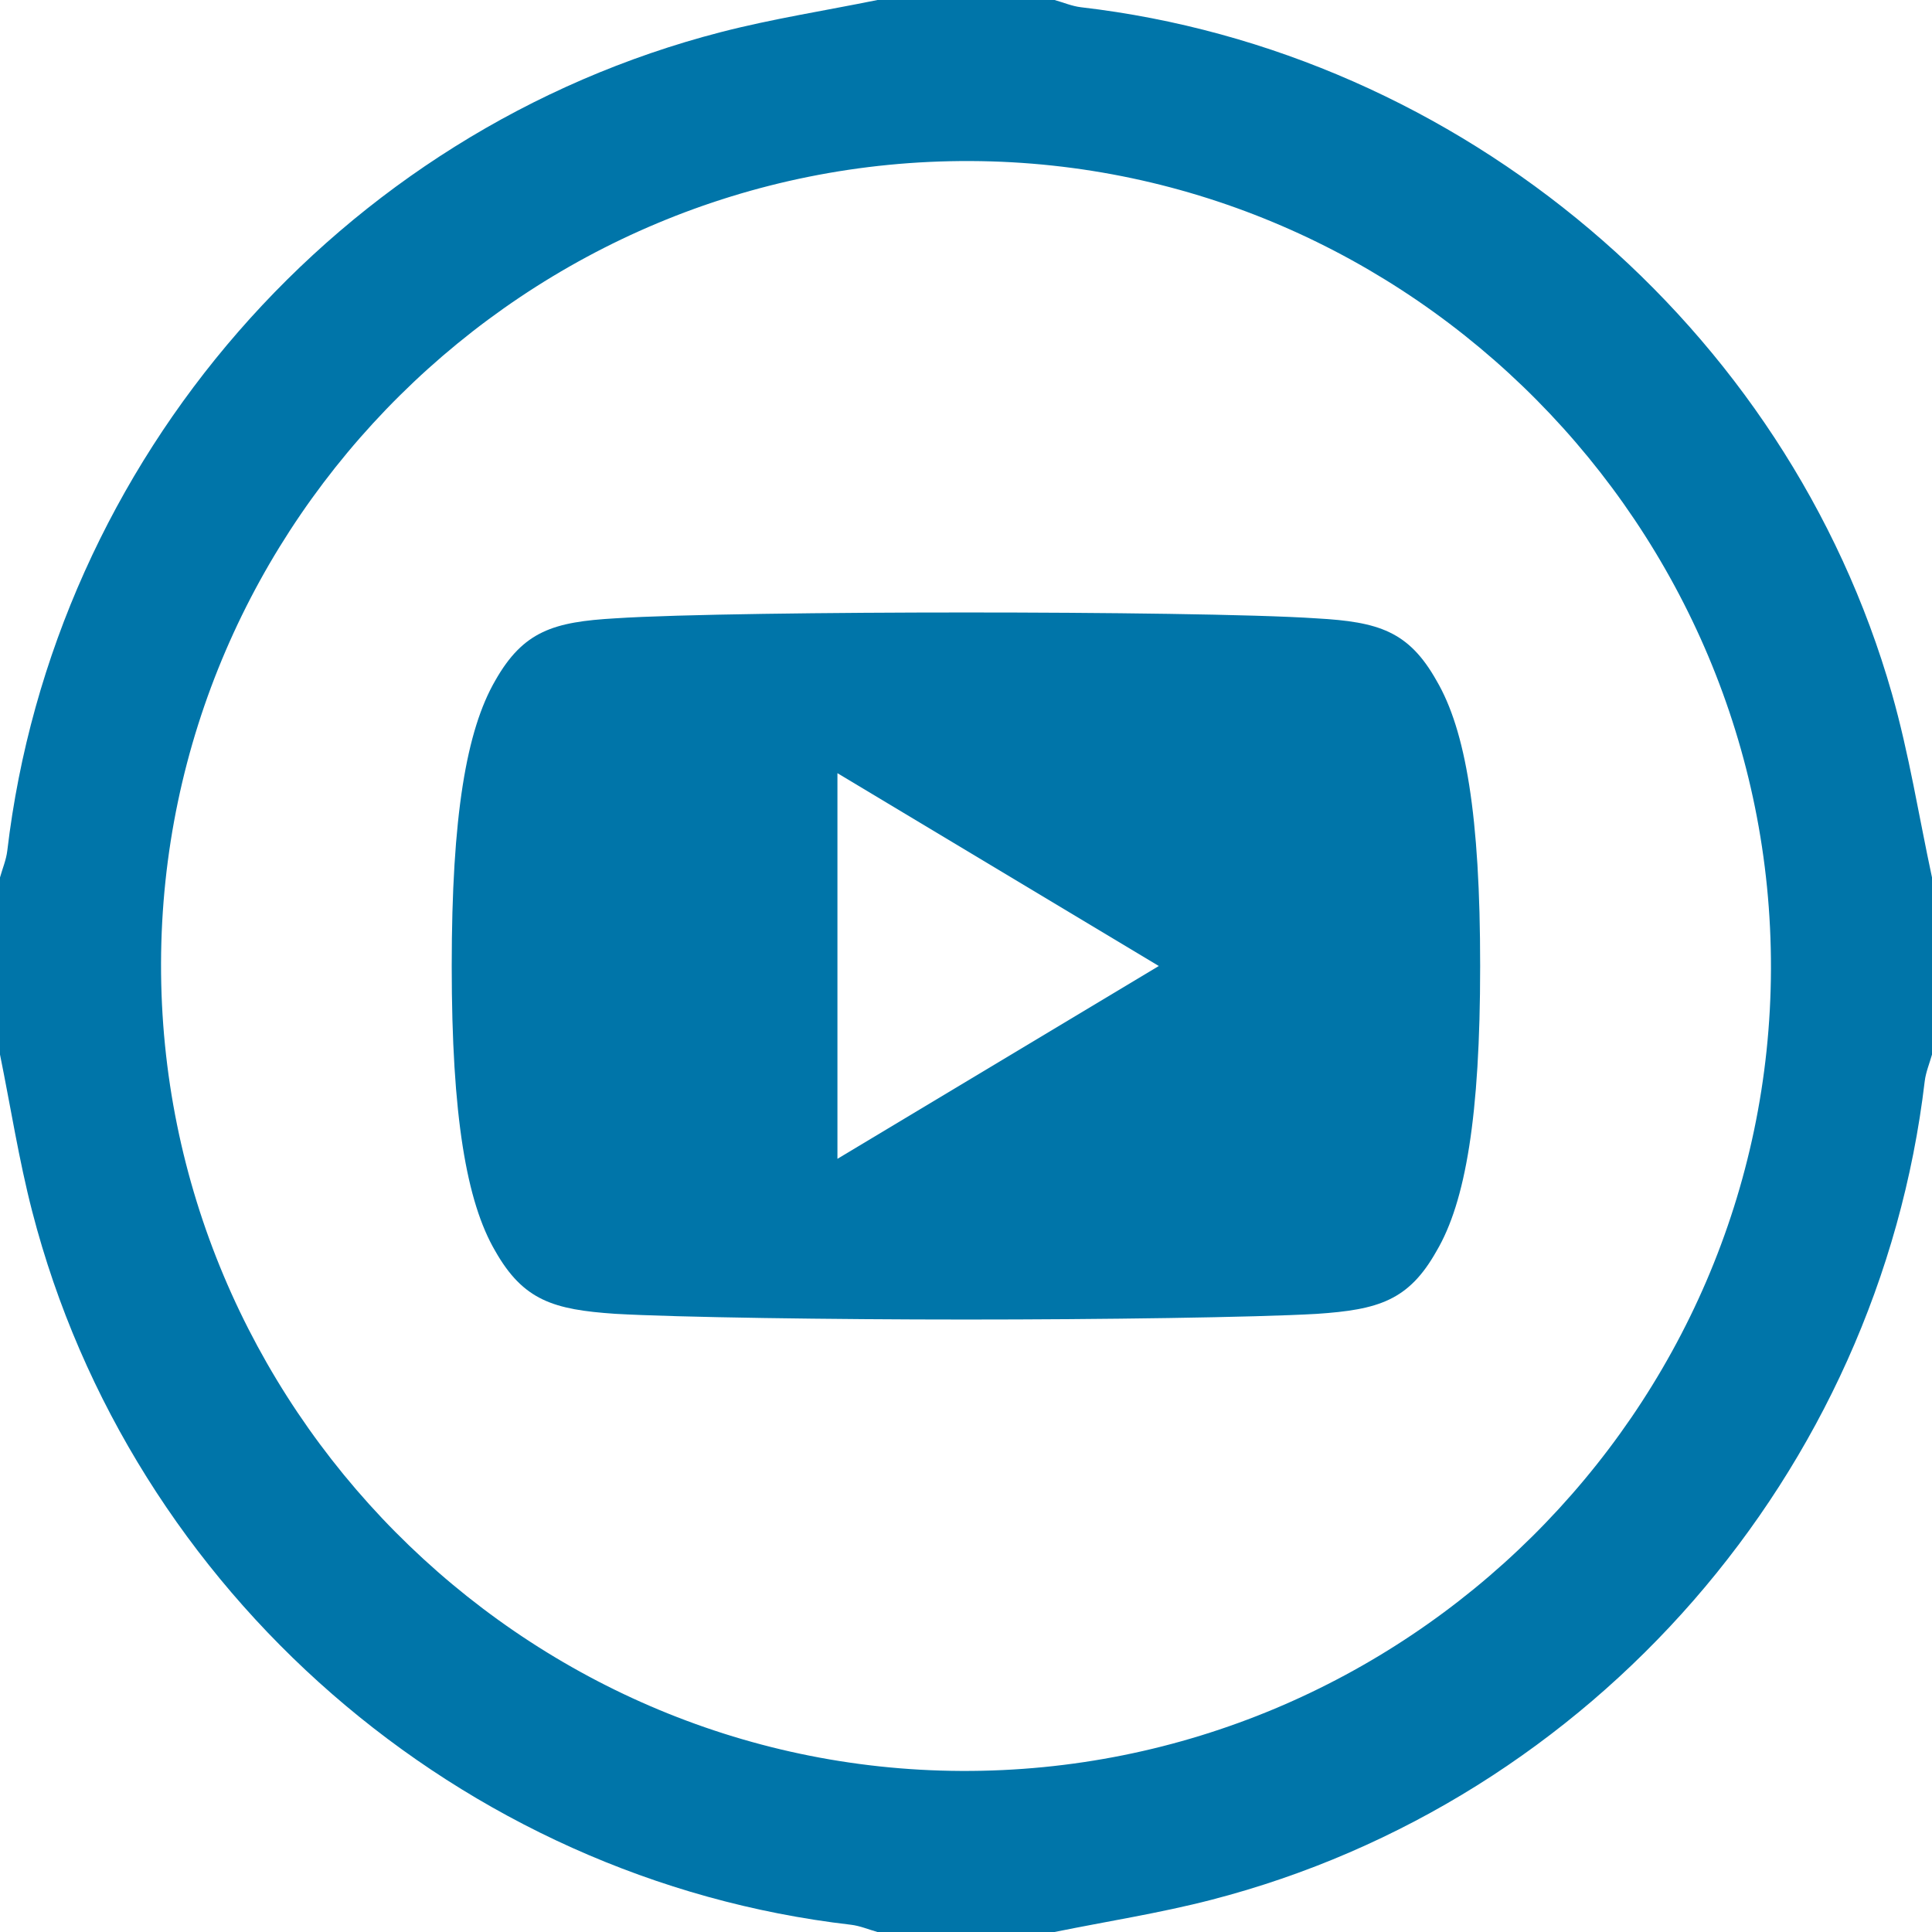 <svg xmlns="http://www.w3.org/2000/svg" viewBox="0 0 1091 1091"><defs><style>.cls-1{fill:#0075a9;}</style></defs><title>youtube-social</title><g id="Capa_2" data-name="Capa 2"><g id="Capa_1-2" data-name="Capa 1"><path class="cls-1" d="M811.2,384.34c-15.75-28-32.85-33.18-67.66-35.14-34.77-2.36-122.21-3.34-198-3.34s-163.37,1-198.11,3.31c-34.74,2-51.87,7.11-67.77,35.17-16.22,28-24.57,76.19-24.57,161.05v.29c0,84.5,8.35,133.07,24.57,160.76,15.9,28,33,33.11,67.73,35.47,34.78,2,122.25,3.23,198.15,3.23s163.2-1.2,198-3.2c34.81-2.36,51.9-7.44,67.66-35.46,16.37-27.69,24.64-76.26,24.64-160.76v-.29C835.88,460.53,827.61,412.32,811.2,384.34ZM472.9,654.39V436.61L654.39,545.5Z"/><path class="cls-1" d="M495.5,0h100c5,1.4,9.91,3.51,15,4.1C825,29,1009.28,184.39,1068.38,391.75c9.68,34,15.18,69.13,22.62,103.75v100c-1.4,5-3.5,10-4.11,15.06-26.11,221-187.58,406.67-402.94,462.29C654.85,1080.37,625,1085,595.5,1091h-100c-5-1.4-9.91-3.51-15-4.1C260.18,1061.39,73.79,899.34,18.16,684,10.64,654.89,6,625,0,595.5v-100c1.4-5,3.5-9.95,4.11-15.06C30.19,259.48,191.7,73.76,407.05,18.15,436.15,10.63,466,6,495.5,0Zm504.56,547.05c.64-249.53-202.94-455-451.88-456.11-250.61-1.09-456.61,203-457.24,453-.63,249.54,203,455,451.87,456.11C793.44,1001.15,999.43,797.06,1000.06,547.05Z"/></g></g></svg>